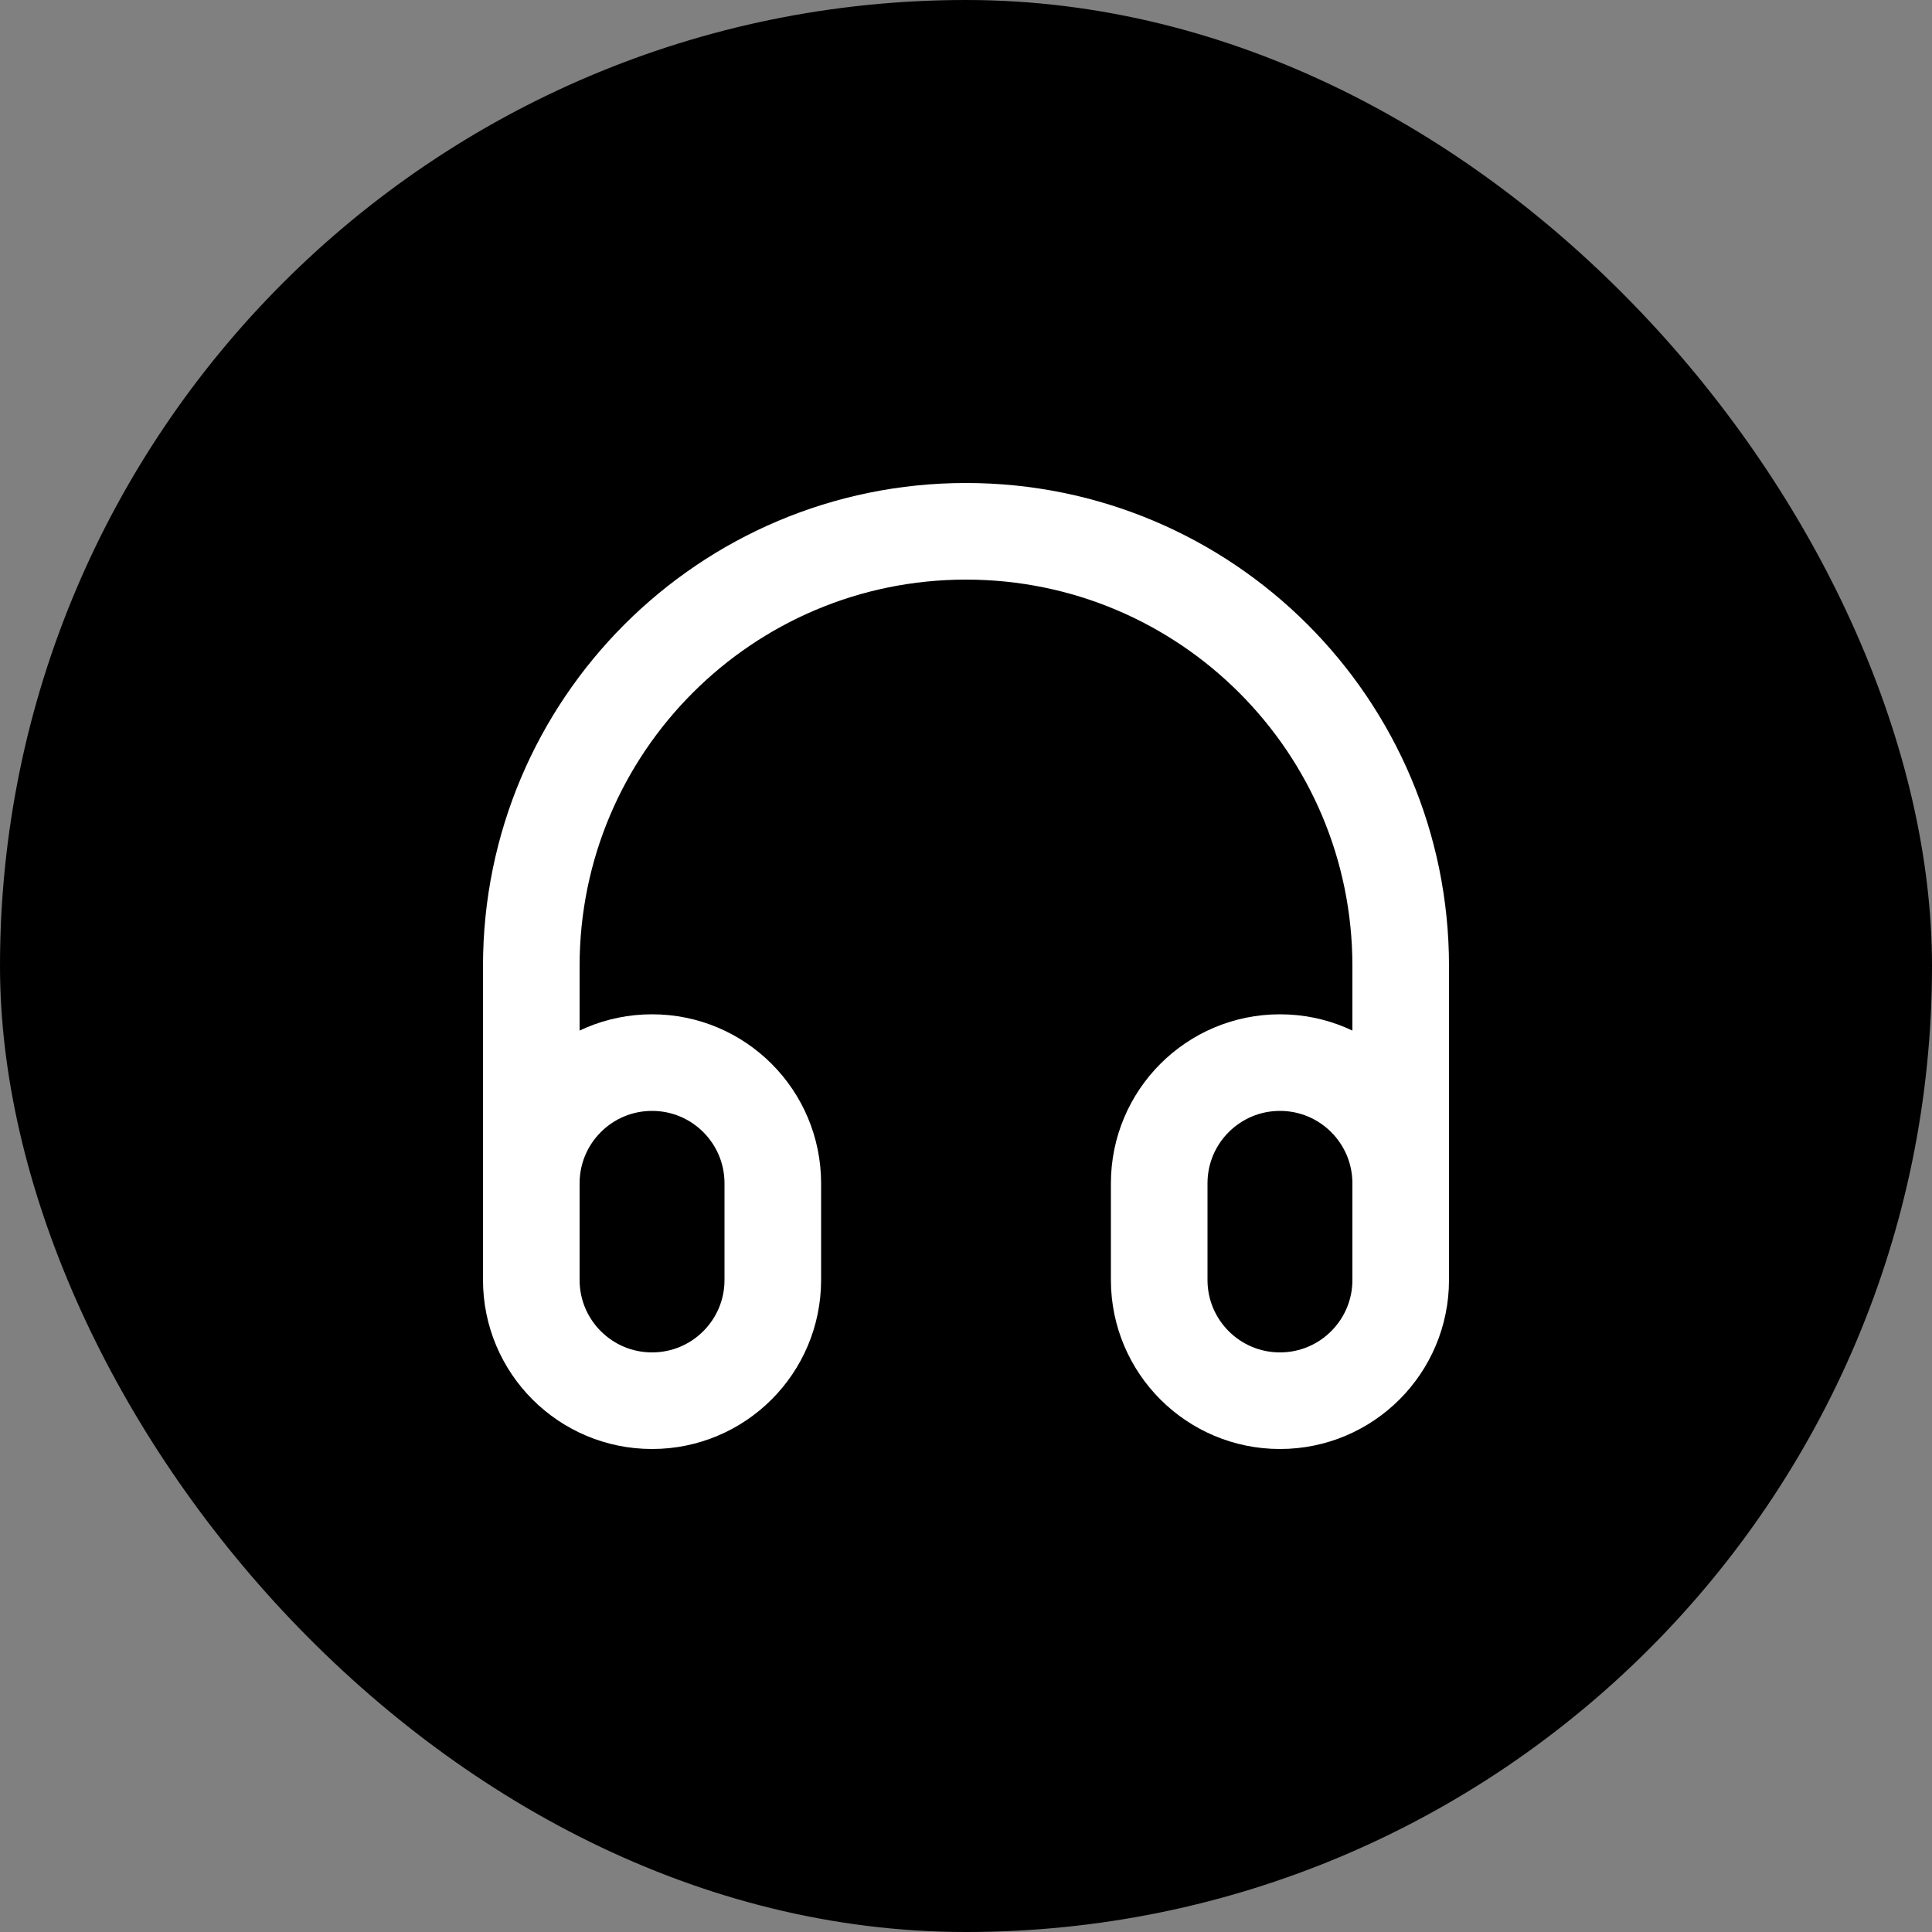 <svg width="40" height="40" viewBox="0 0 40 40" fill="none" xmlns="http://www.w3.org/2000/svg">
<rect x="0" y="0" width="40" height="40" fill="#808080" stroke="none"/>
<rect width="40" height="40" rx="20" fill="black"/>
<path d="M29 26V20C29 15.029 24.971 11 20 11C15.029 11 11 15.029 11 20V26M13.5 29C12.119 29 11 27.881 11 26.5V24.5C11 23.119 12.119 22 13.5 22C14.881 22 16 23.119 16 24.5V26.5C16 27.881 14.881 29 13.5 29ZM26.5 29C25.119 29 24 27.881 24 26.5V24.5C24 23.119 25.119 22 26.5 22C27.881 22 29 23.119 29 24.5V26.5C29 27.881 27.881 29 26.5 29Z" stroke="white" stroke-width="2" stroke-linecap="round" stroke-linejoin="round"/>
</svg>
